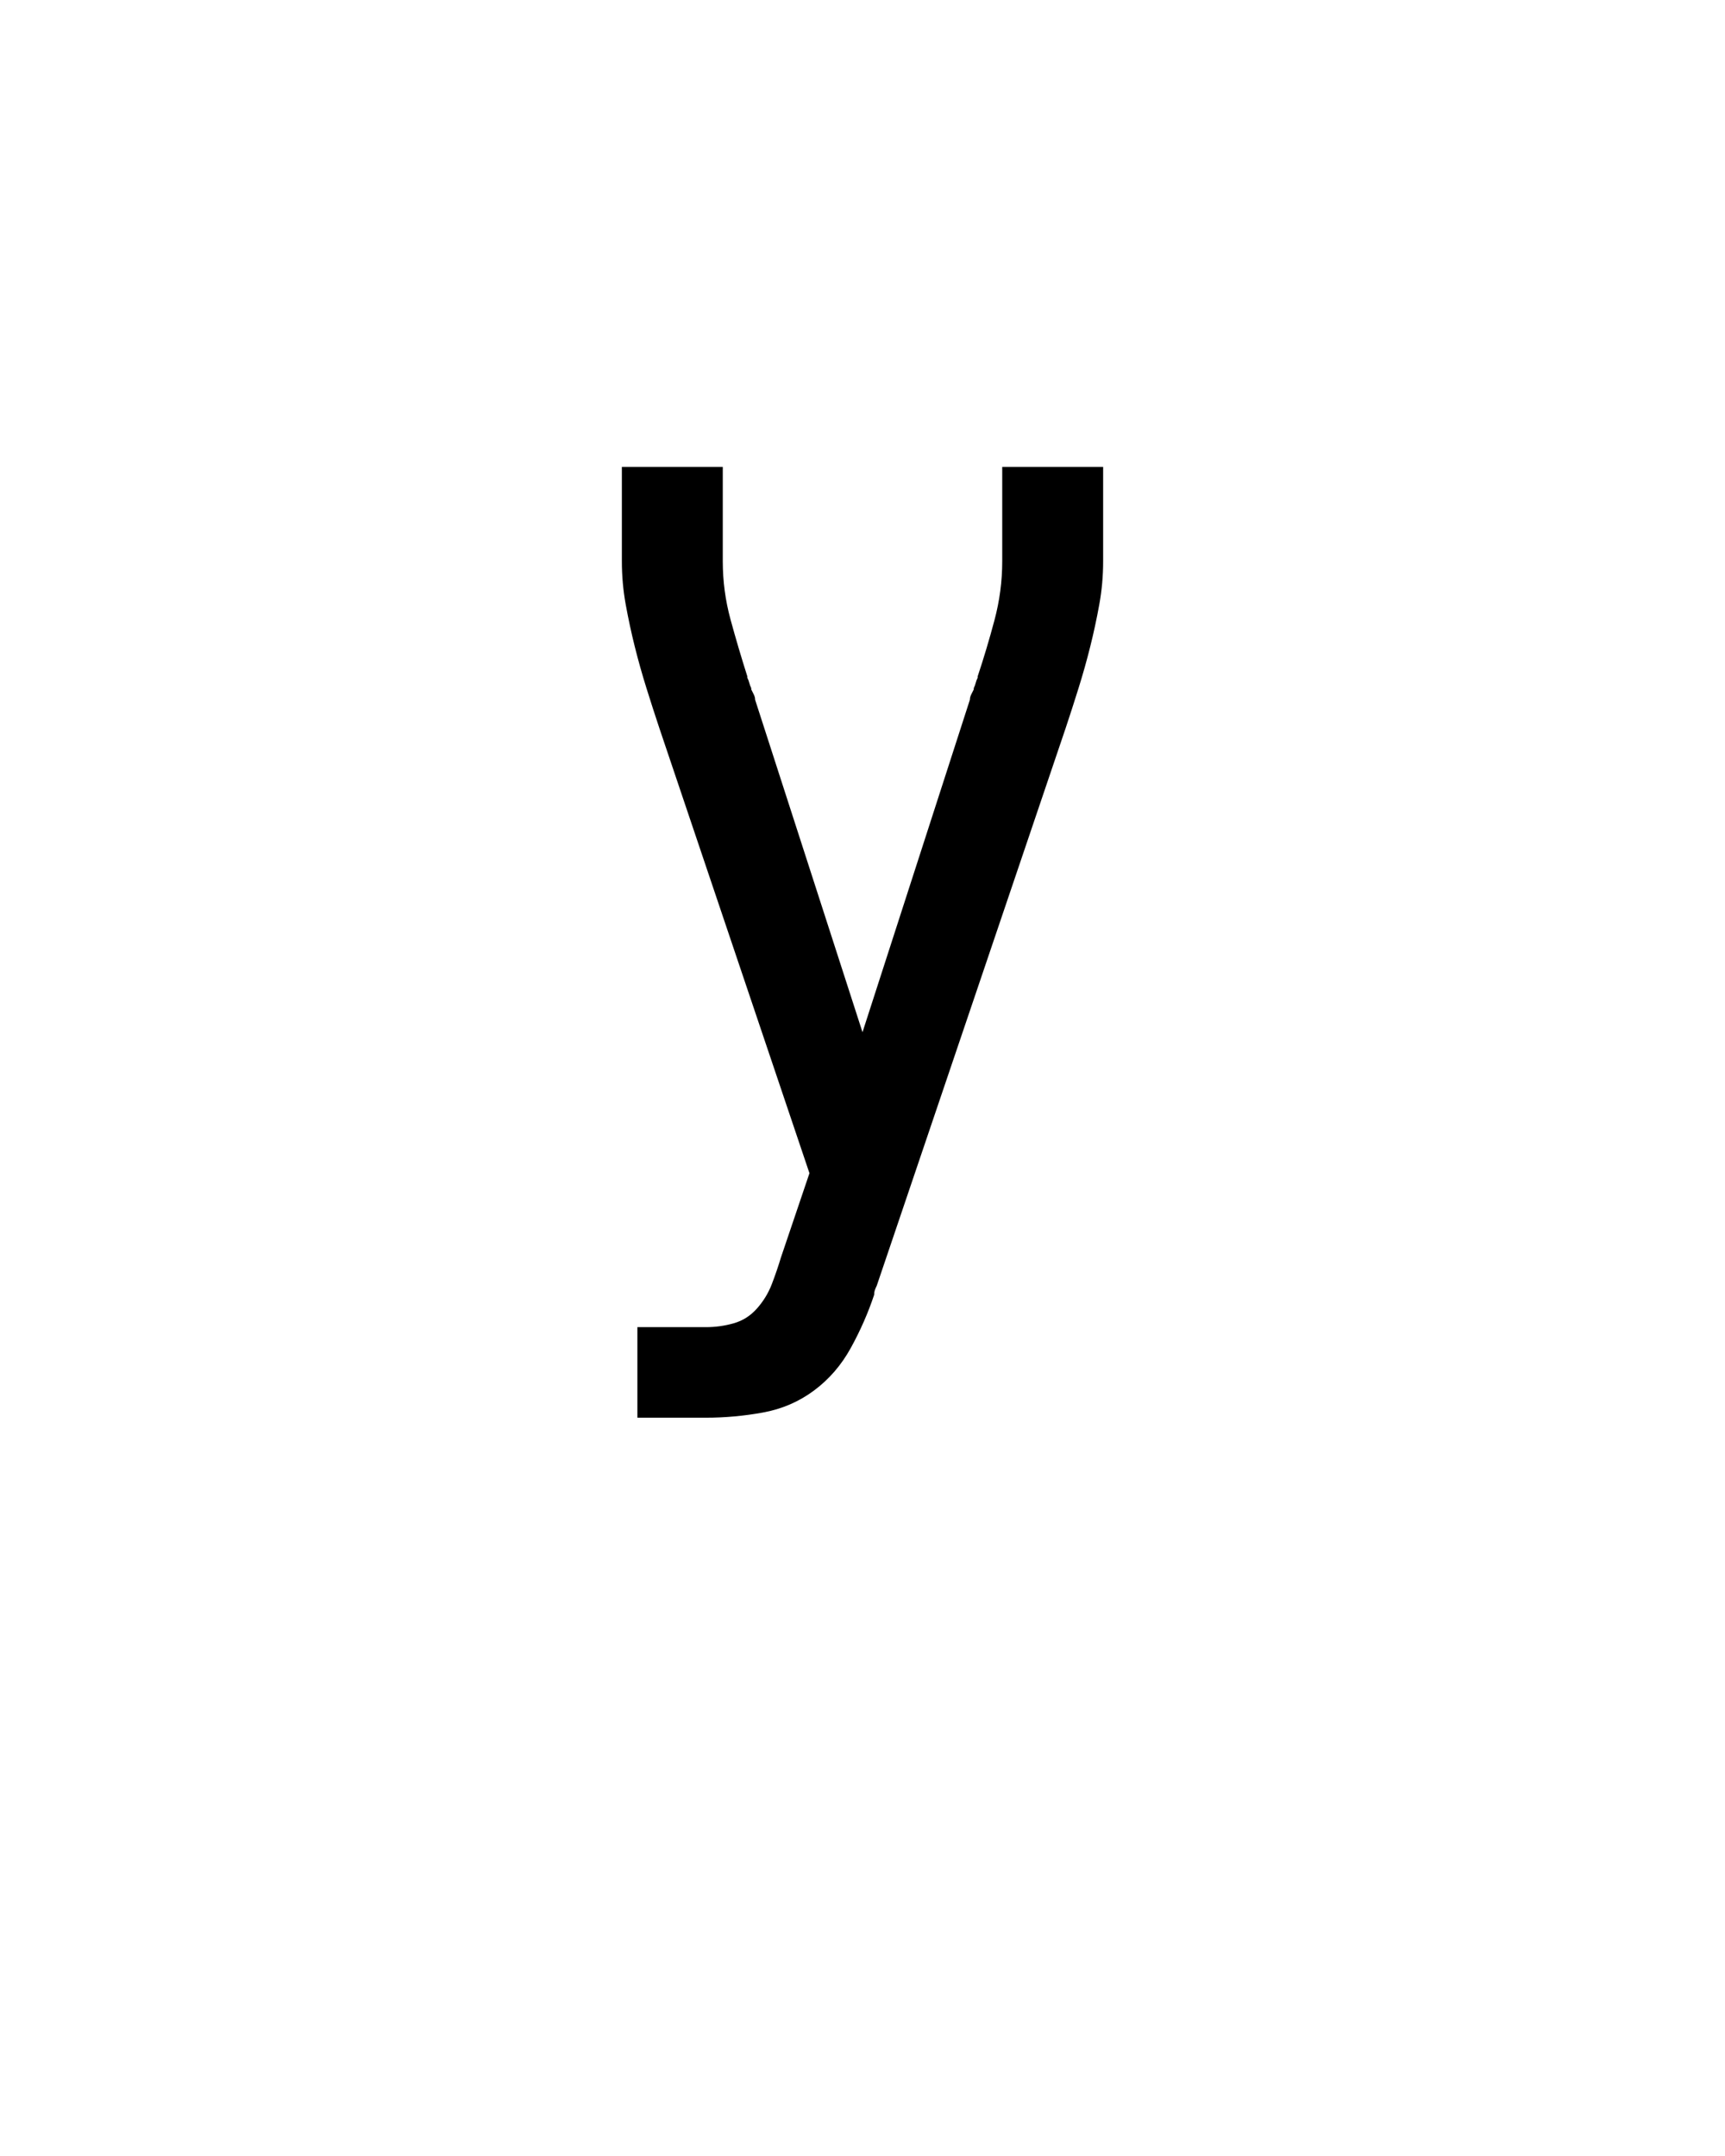 <svg xmlns="http://www.w3.org/2000/svg" height="160" viewBox="0 0 128 160" width="128"><defs><path d="M 76 0 L 76 -70 L 129 -70 C 136.333 -70 143.5 -71 150.5 -73 C 157.5 -75 163.5 -78.833 168.5 -84.5 C 173.5 -90.167 177.333 -96.5 180 -103.5 C 182.667 -110.5 185 -117.333 187 -124 L 209 -189 L 93 -533 C 89.667 -543 86.333 -553.333 83 -564 C 79.667 -574.667 76.667 -585.333 74 -596 C 71.333 -606.667 69 -617.5 67 -628.5 C 65 -639.5 64 -650.667 64 -662 L 64 -735 L 142 -735 L 142 -662 C 142 -646.667 144 -631.667 148 -617 C 152 -602.333 156.333 -587.667 161 -573 L 161 -573 C 161 -573 161 -573 161 -573 C 161 -573 161 -573 161 -573 C 161 -573 161 -572.833 161 -572.5 C 161 -572.167 161 -572 161 -572 L 161 -572 L 161 -572 C 161.667 -570.667 162.167 -569.333 162.5 -568 C 162.833 -566.667 163.333 -565.333 164 -564 L 164 -563 C 164.667 -561.667 165.333 -560.333 166 -559 C 166.667 -557.667 167 -556.333 167 -555 L 250 -298 L 333 -555 C 333 -556.333 333.333 -557.667 334 -559 C 334.667 -560.333 335.333 -561.667 336 -563 C 336 -563 336 -563 336 -563 C 336 -563 336 -563 336 -563 L 336 -563 C 336 -563 336 -563 336 -563 C 336 -563 336 -563 336 -563 C 336 -563 336 -563 336 -563 C 336 -563 336 -563.333 336 -564 C 336.667 -565.333 337.167 -566.667 337.5 -568 C 337.833 -569.333 338.333 -570.667 339 -572 L 339 -573 C 343.667 -587 348 -601.5 352 -616.5 C 356 -631.5 358 -646.667 358 -662 L 358 -735 L 436 -735 L 436 -662 C 436 -650.667 435 -639.5 433 -628.5 C 431 -617.5 428.667 -606.667 426 -596 C 423.333 -585.333 420.333 -574.667 417 -564 C 413.667 -553.333 410.333 -543 407 -533 L 261 -102 C 260.333 -100.667 259.833 -99.5 259.5 -98.5 C 259.167 -97.5 259 -96.333 259 -95 L 259 -95 L 259 -95 C 254.333 -81 248.333 -67.333 241 -54 C 233.667 -40.667 224.167 -29.667 212.5 -21 C 200.833 -12.333 187.667 -6.667 173 -4 C 158.333 -1.333 143.667 0 129 0 Z " id="path1"/></defs><g><g fill="#000000" transform="translate(40 105.21) rotate(0)"><use href="#path1" transform="translate(0 0) scale(0.096)"/></g></g></svg>